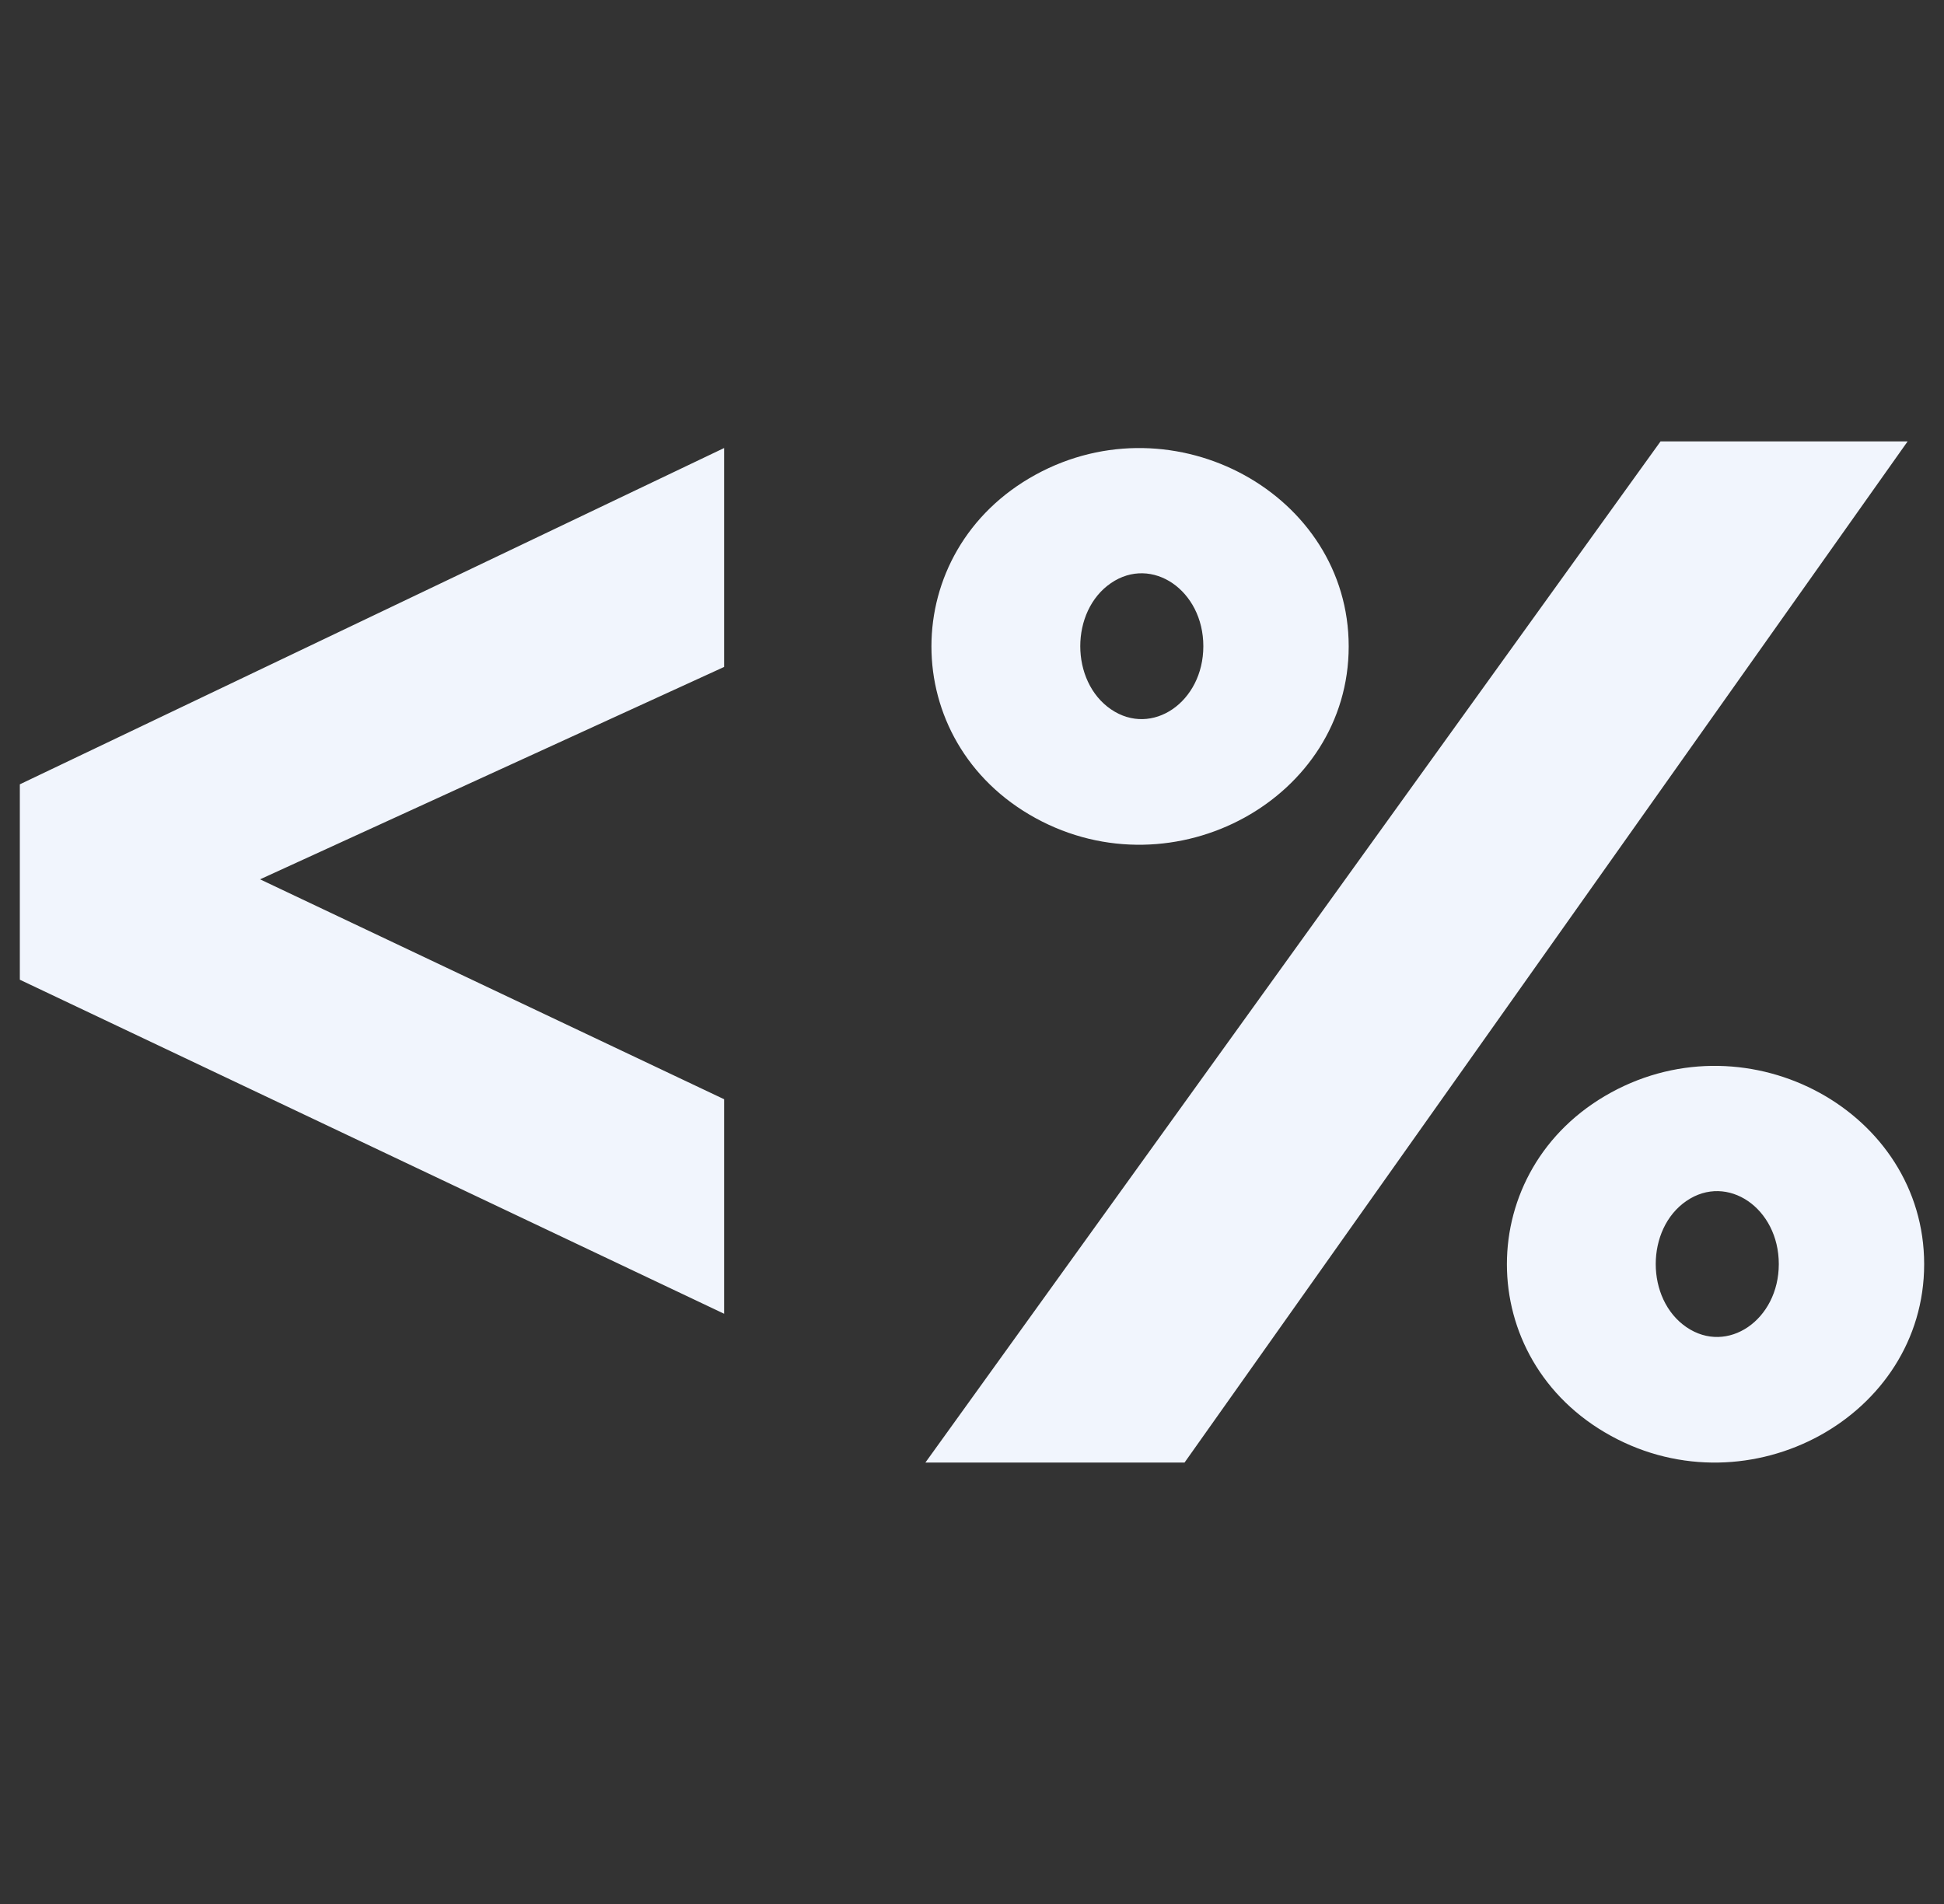 <svg width="49" height="48" viewBox="0 0 49 48" fill="none" xmlns="http://www.w3.org/2000/svg">
<rect x="0" y="0" width="49" height="48" fill="#333333" stroke="none"/>
<g clip-path="url(#clip0_4_1305)">
<path d="M18.252 11.295V16.814L6.555 22.168L18.252 27.712V33.12L0.5 24.699V19.773L18.252 11.295V11.295ZM30.331 16.291C30.331 14.881 29.034 13.995 28.003 14.7C26.971 15.405 26.971 17.177 28.003 17.882C29.034 18.587 30.331 17.701 30.331 16.291V16.291ZM26.101 20.624C22.603 18.706 22.603 13.886 26.101 11.968C29.599 10.051 33.995 12.461 33.995 16.296C33.995 20.131 29.599 22.541 26.101 20.624H26.101ZM44.836 31.867C44.836 30.457 43.539 29.571 42.508 30.276C41.476 30.981 41.476 32.753 42.508 33.458C43.539 34.163 44.836 33.277 44.836 31.867V31.867ZM40.606 36.199C37.108 34.282 37.108 29.461 40.606 27.544C44.104 25.626 48.5 28.036 48.5 31.871C48.5 35.707 44.104 38.117 40.606 36.199H40.606ZM29.857 36.872L48.083 11.128H41.855L23.325 36.872H29.857H29.857Z" fill="#F1F5FD"/>
</g>
<defs>
<clipPath id="clip0_4_1305">
<rect width="48" height="48" fill="white" transform="translate(0.5)"/>
</clipPath>
</defs>
</svg>
